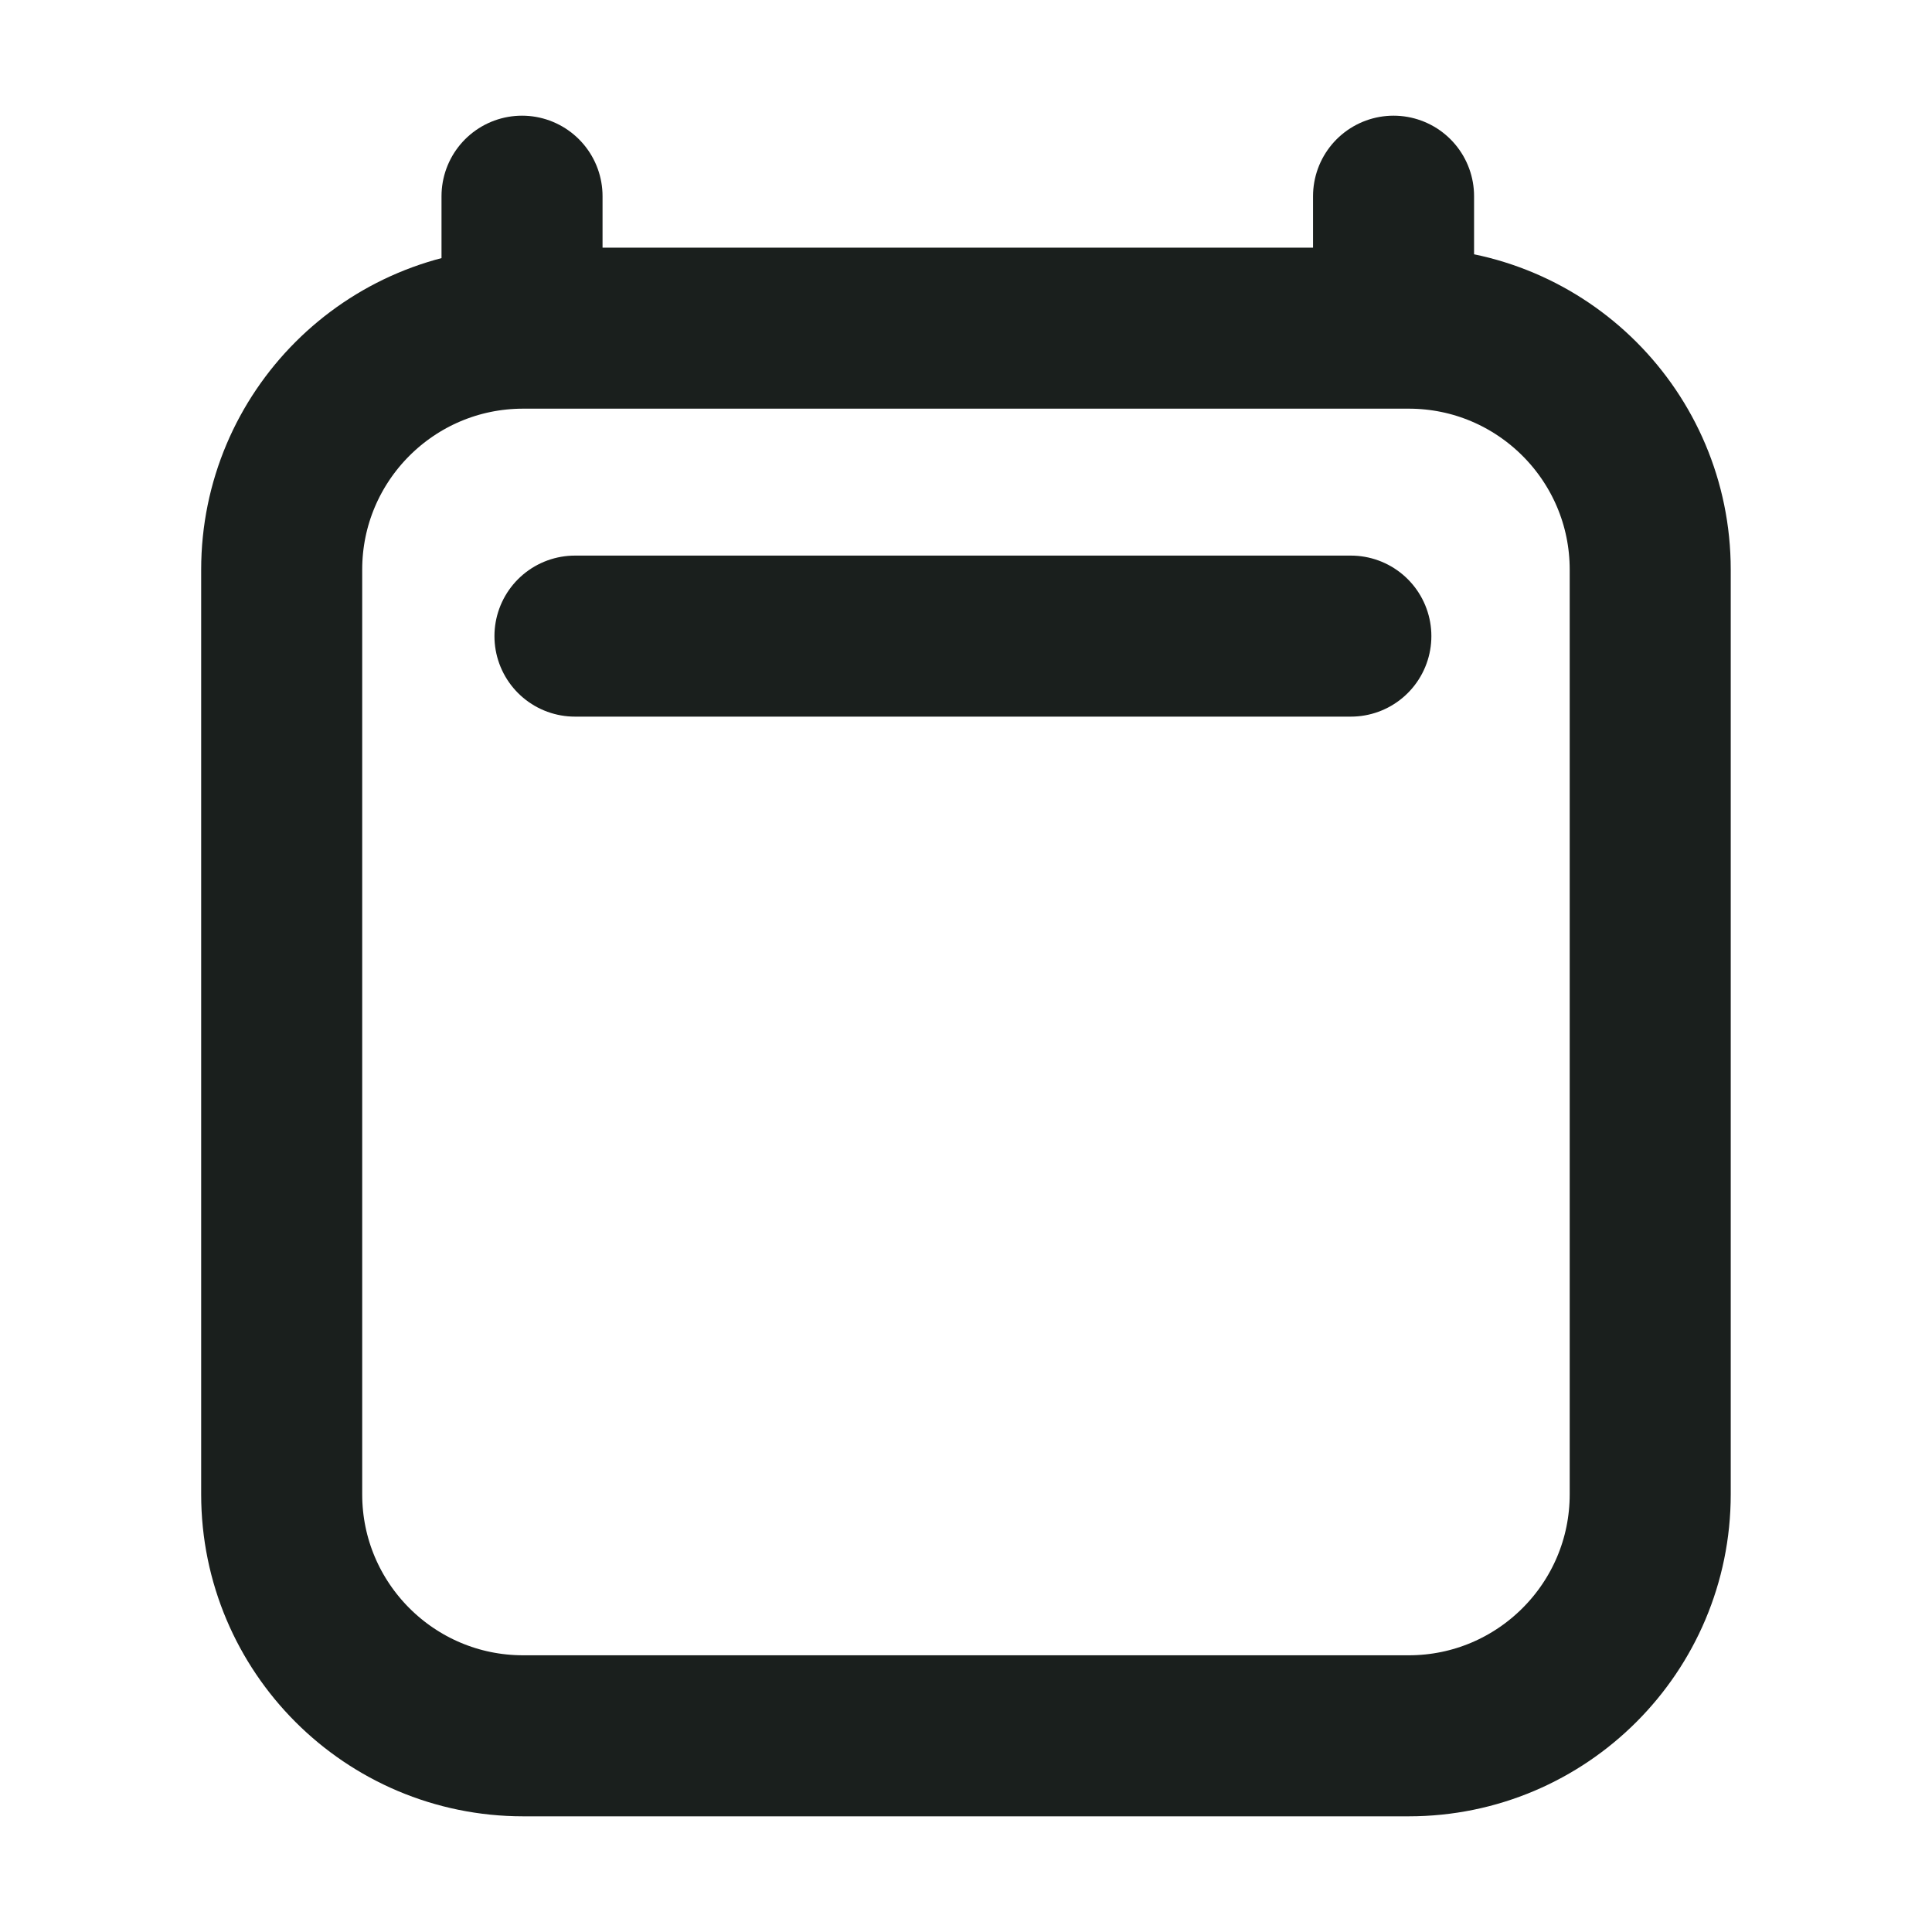 <svg width="20" height="20" viewBox="0 0 20 20" fill="none" xmlns="http://www.w3.org/2000/svg">
<path d="M5.952 6.585H13.984M5.404 2.031V3.397M14.426 2.031V3.397M17.083 5.897L17.083 15.469C17.083 16.849 15.963 17.969 14.583 17.969H5.416C4.035 17.969 2.916 16.849 2.916 15.469V5.897C2.916 4.517 4.035 3.397 5.416 3.397H14.583C15.963 3.397 17.083 4.517 17.083 5.897Z" stroke="#1A1F1D" stroke-width="1.667" stroke-linecap="round" stroke-linejoin="round"/>
</svg>
